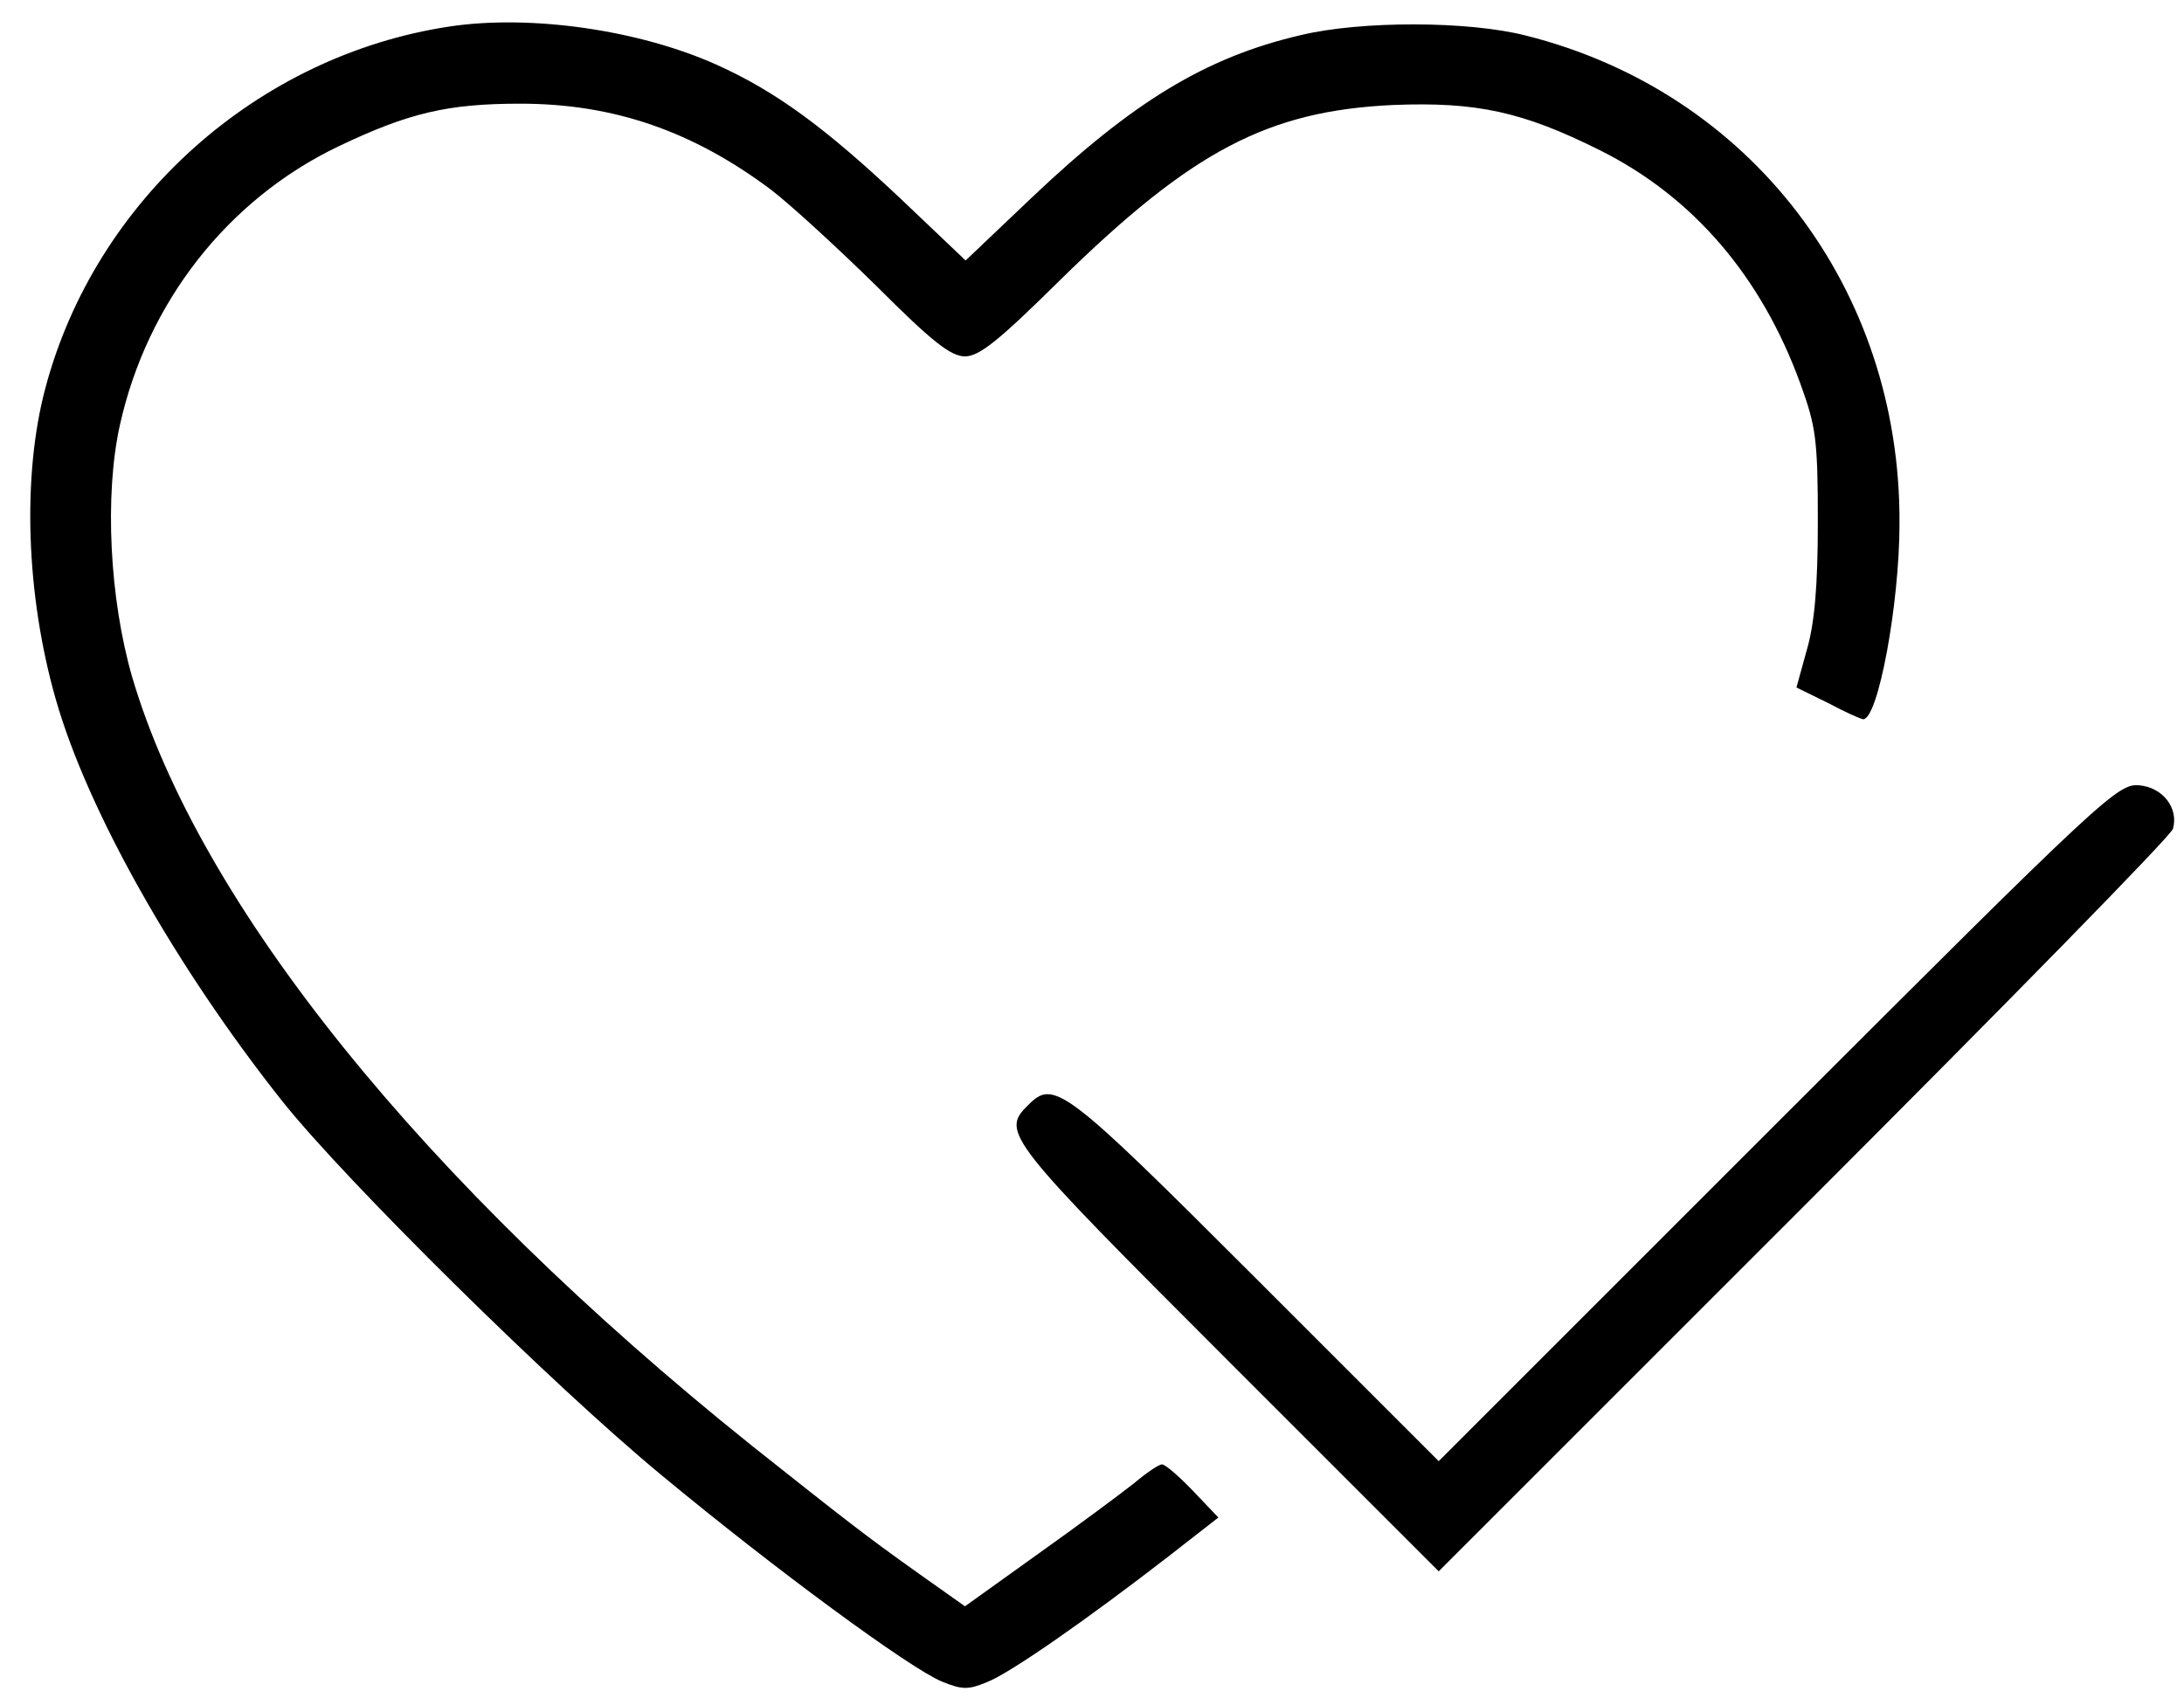 <?xml version="1.0" standalone="no"?>
<!DOCTYPE svg PUBLIC "-//W3C//DTD SVG 20010904//EN"
 "http://www.w3.org/TR/2001/REC-SVG-20010904/DTD/svg10.dtd">
<svg version="1.0" xmlns="http://www.w3.org/2000/svg"
 width="337pt" height="262pt" viewBox="0 0 337 262"
 preserveAspectRatio="xMidYMid meet">
<g transform="translate(0,262) scale(0.1,-0.1)"
fill="#000000" stroke="none">
<path d="M693 2579 c-296 -45 -546 -268 -623 -558 -36 -135 -30 -319 16 -480
49 -172 185 -413 350 -621 99 -124 417 -438 584 -576 176 -146 383 -298 433
-319 32 -13 41 -13 70 -1 36 14 156 98 280 194 l77 60 -39 41 c-22 23 -43 41
-48 41 -5 0 -24 -13 -43 -29 -19 -15 -86 -65 -148 -109 l-113 -81 -72 51 c-83
59 -112 82 -257 197 -508 407 -853 836 -956 1186 -35 121 -43 281 -19 389 42
189 166 348 337 430 109 52 169 66 281 66 145 0 267 -43 387 -133 30 -23 103
-90 163 -149 85 -85 114 -108 136 -108 22 0 52 24 147 118 203 199 320 261
514 270 128 5 199 -10 319 -70 144 -72 249 -195 309 -360 24 -66 27 -86 27
-213 0 -99 -5 -157 -17 -198 l-16 -58 49 -24 c26 -14 51 -25 54 -25 23 0 56
178 56 302 2 363 -230 666 -576 753 -89 23 -255 23 -347 1 -147 -34 -260 -103
-416 -251 l-102 -97 -102 97 c-116 109 -191 164 -282 205 -120 54 -288 78
-413 59z"/>
<path d="M2743 888 l-523 -523 -283 283 c-296 296 -311 307 -351 266 -42 -41
-32 -53 309 -394 l325 -325 564 564 c311 311 567 572 569 582 9 32 -16 64 -52
67 -33 3 -54 -16 -558 -520z"/>
</g>
</svg>
